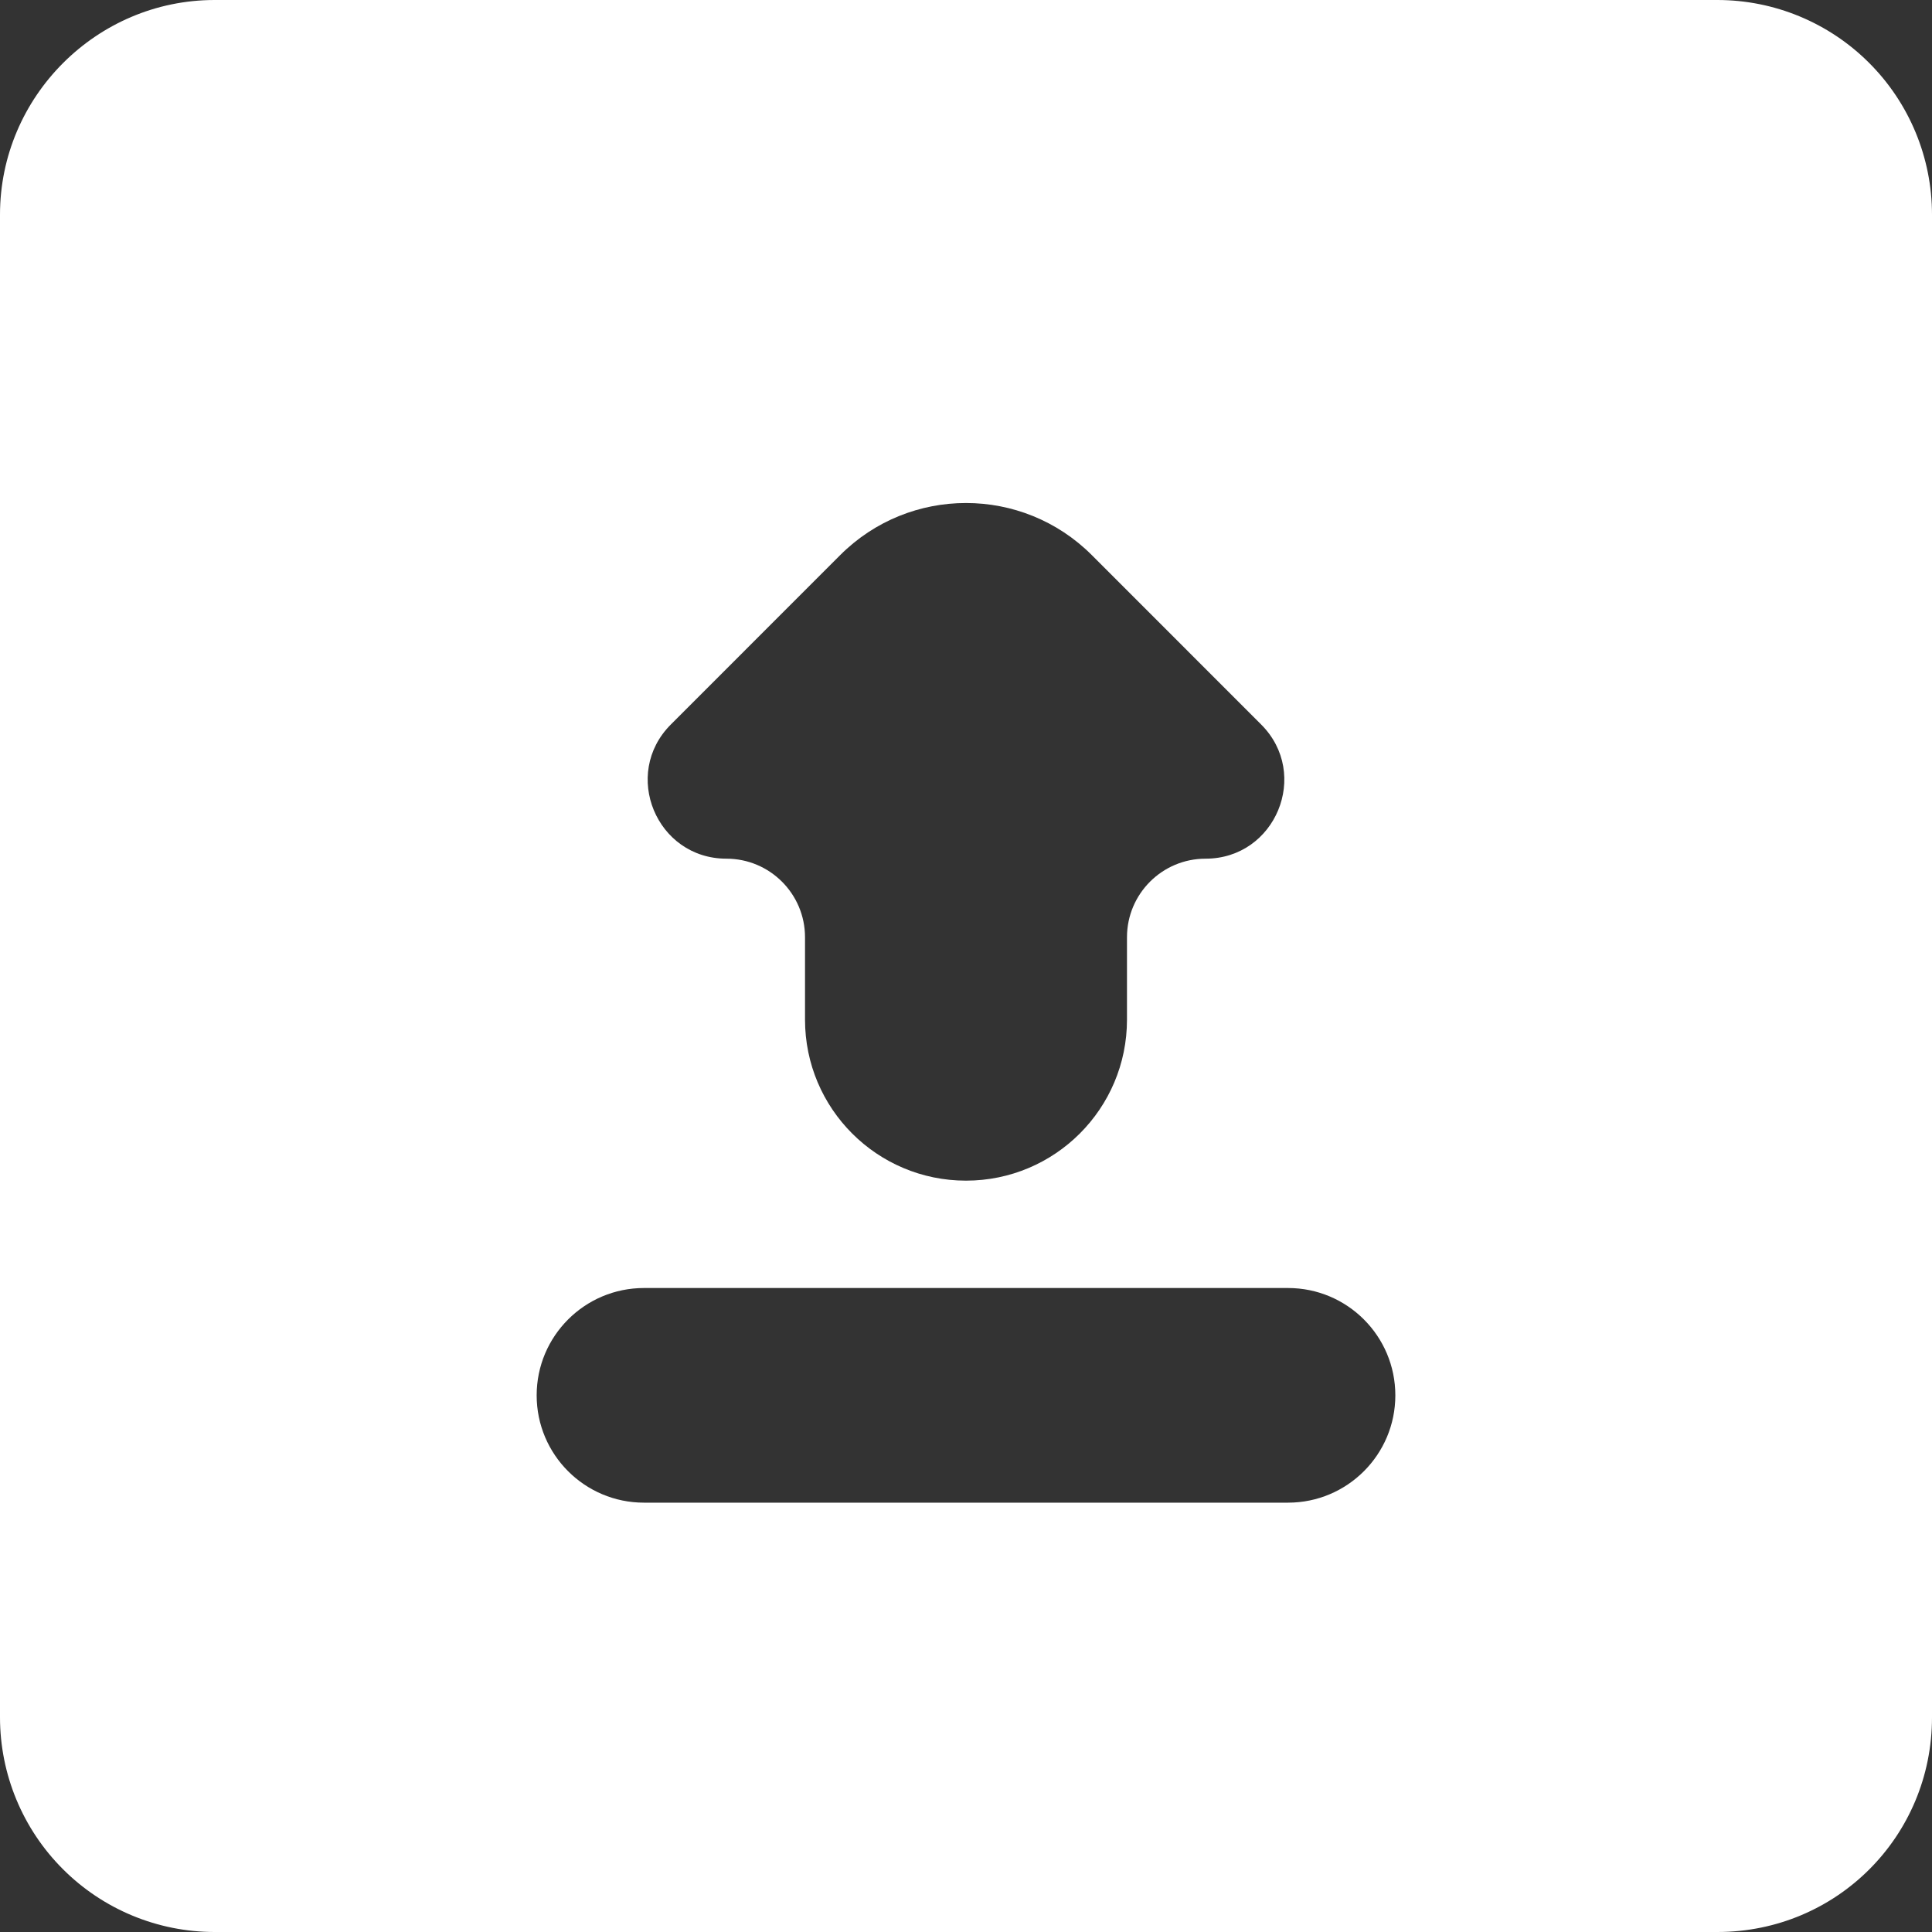 <svg width="40" height="40" viewBox="0 0 40 40" fill="none" xmlns="http://www.w3.org/2000/svg">
<rect x="0" y="0" width="40" height="40" fill="#333333" stroke="none"/>
<path d="M4.444 0H35.556C36.734 0 37.865 0.468 38.698 1.302C39.532 2.135 40 3.266 40 4.444V35.556C40 38.022 38.022 40 35.556 40H4.444C3.266 40 2.135 39.532 1.302 38.698C0.468 37.865 0 36.734 0 35.556V4.444C0 2 2 0 4.444 0ZM26.667 31.111C27.894 31.111 28.889 30.116 28.889 28.889V28.889C28.889 27.662 27.894 26.667 26.667 26.667H13.333C12.106 26.667 11.111 27.662 11.111 28.889V28.889C11.111 30.116 12.106 31.111 13.333 31.111H26.667ZM24.96 17.778C26.41 17.778 27.136 16.025 26.111 15L22.604 11.492C21.166 10.055 18.834 10.055 17.396 11.492L13.889 15C12.864 16.025 13.59 17.778 15.04 17.778V17.778C15.938 17.778 16.667 18.506 16.667 19.405V21.111C16.667 22.952 18.159 24.444 20 24.444V24.444C21.841 24.444 23.333 22.952 23.333 21.111V19.405C23.333 18.506 24.062 17.778 24.96 17.778V17.778Z" fill="white"/>
</svg>
